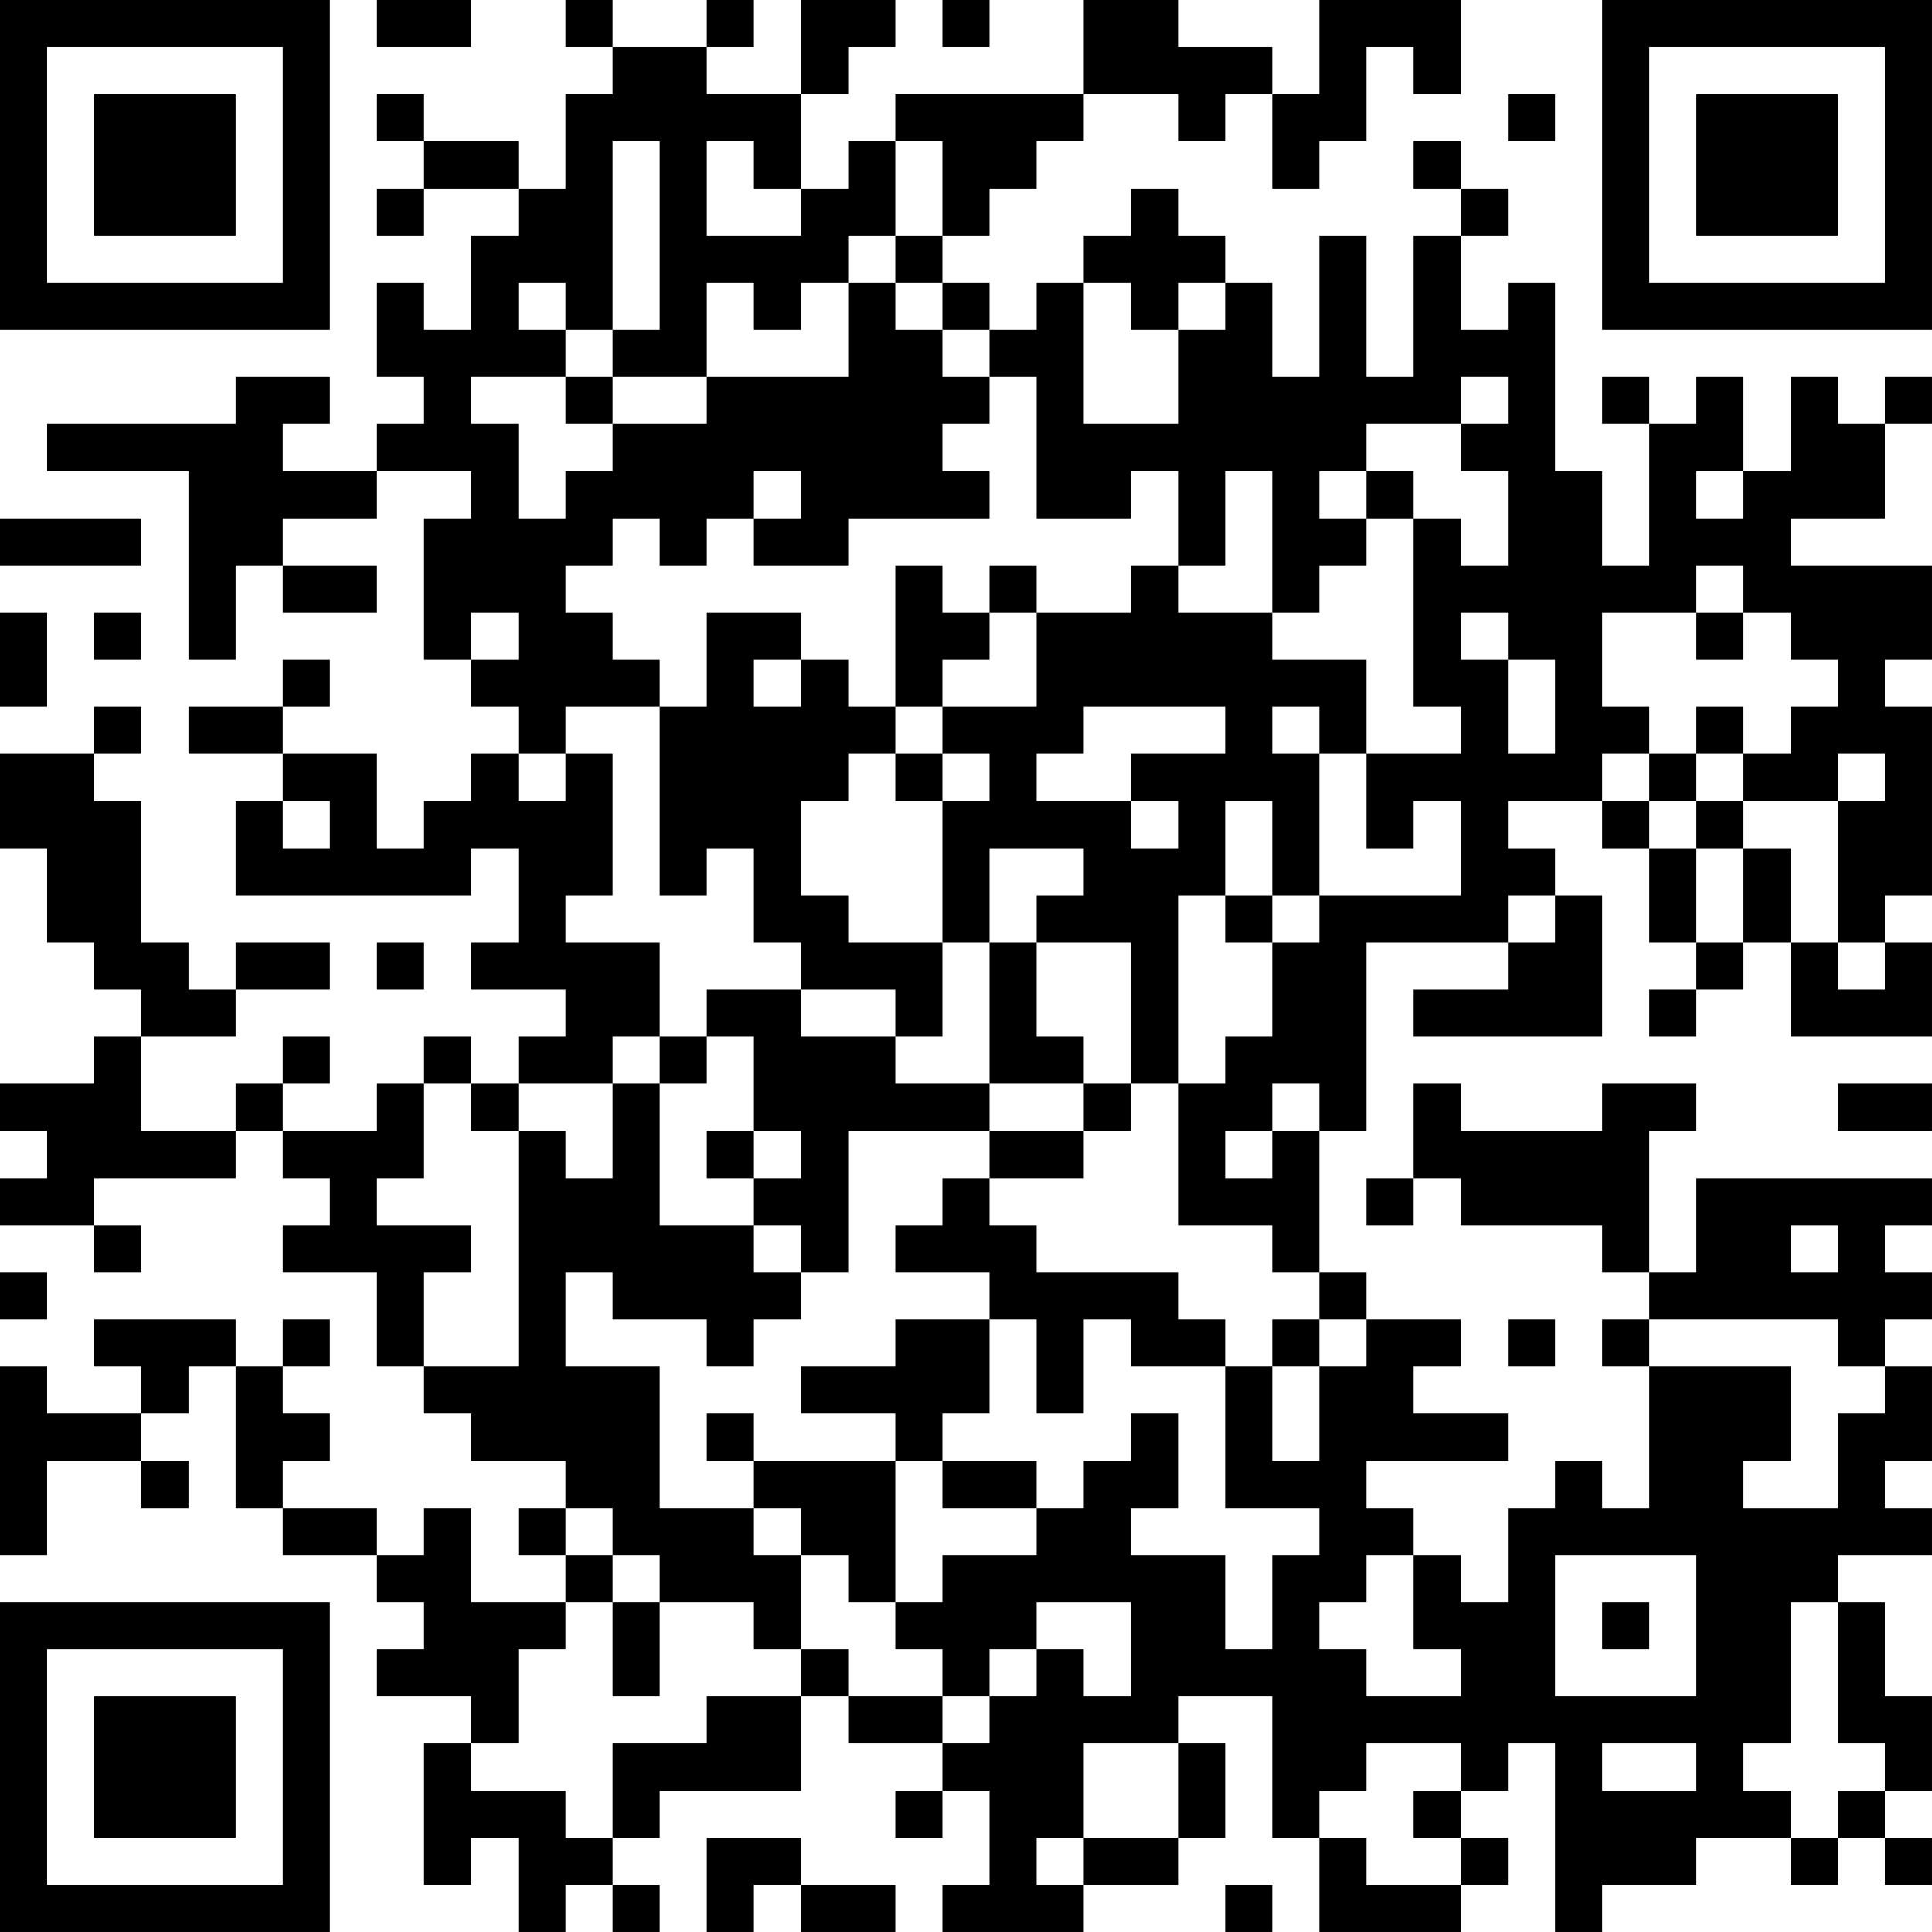 <?xml version="1.0" encoding="UTF-8"?>
<svg xmlns="http://www.w3.org/2000/svg" version="1.1" width="200" height="200" viewBox="0 0 200 200"><rect x="0" y="0" width="200" height="200" fill="#ffffff"/><g transform="scale(4.878)"><g transform="translate(0,0)"><path fill-rule="evenodd" d="M8 0L8 1L10 1L10 0ZM12 0L12 1L13 1L13 2L12 2L12 4L11 4L11 3L9 3L9 2L8 2L8 3L9 3L9 4L8 4L8 5L9 5L9 4L11 4L11 5L10 5L10 7L9 7L9 6L8 6L8 8L9 8L9 9L8 9L8 10L6 10L6 9L7 9L7 8L5 8L5 9L1 9L1 10L4 10L4 14L5 14L5 12L6 12L6 13L8 13L8 12L6 12L6 11L8 11L8 10L10 10L10 11L9 11L9 14L10 14L10 15L11 15L11 16L10 16L10 17L9 17L9 18L8 18L8 16L6 16L6 15L7 15L7 14L6 14L6 15L4 15L4 16L6 16L6 17L5 17L5 19L10 19L10 18L11 18L11 20L10 20L10 21L12 21L12 22L11 22L11 23L10 23L10 22L9 22L9 23L8 23L8 24L6 24L6 23L7 23L7 22L6 22L6 23L5 23L5 24L3 24L3 22L5 22L5 21L7 21L7 20L5 20L5 21L4 21L4 20L3 20L3 17L2 17L2 16L3 16L3 15L2 15L2 16L0 16L0 18L1 18L1 20L2 20L2 21L3 21L3 22L2 22L2 23L0 23L0 24L1 24L1 25L0 25L0 26L2 26L2 27L3 27L3 26L2 26L2 25L5 25L5 24L6 24L6 25L7 25L7 26L6 26L6 27L8 27L8 29L9 29L9 30L10 30L10 31L12 31L12 32L11 32L11 33L12 33L12 34L10 34L10 32L9 32L9 33L8 33L8 32L6 32L6 31L7 31L7 30L6 30L6 29L7 29L7 28L6 28L6 29L5 29L5 28L2 28L2 29L3 29L3 30L1 30L1 29L0 29L0 33L1 33L1 31L3 31L3 32L4 32L4 31L3 31L3 30L4 30L4 29L5 29L5 32L6 32L6 33L8 33L8 34L9 34L9 35L8 35L8 36L10 36L10 37L9 37L9 40L10 40L10 39L11 39L11 41L12 41L12 40L13 40L13 41L14 41L14 40L13 40L13 39L14 39L14 38L17 38L17 36L18 36L18 37L20 37L20 38L19 38L19 39L20 39L20 38L21 38L21 40L20 40L20 41L23 41L23 40L25 40L25 39L26 39L26 37L25 37L25 36L27 36L27 39L28 39L28 41L31 41L31 40L32 40L32 39L31 39L31 38L32 38L32 37L33 37L33 41L34 41L34 40L36 40L36 39L38 39L38 40L39 40L39 39L40 39L40 40L41 40L41 39L40 39L40 38L41 38L41 36L40 36L40 34L39 34L39 33L41 33L41 32L40 32L40 31L41 31L41 29L40 29L40 28L41 28L41 27L40 27L40 26L41 26L41 25L36 25L36 27L35 27L35 24L36 24L36 23L34 23L34 24L31 24L31 23L30 23L30 25L29 25L29 26L30 26L30 25L31 25L31 26L34 26L34 27L35 27L35 28L34 28L34 29L35 29L35 32L34 32L34 31L33 31L33 32L32 32L32 34L31 34L31 33L30 33L30 32L29 32L29 31L32 31L32 30L30 30L30 29L31 29L31 28L29 28L29 27L28 27L28 24L29 24L29 20L32 20L32 21L30 21L30 22L34 22L34 19L33 19L33 18L32 18L32 17L34 17L34 18L35 18L35 20L36 20L36 21L35 21L35 22L36 22L36 21L37 21L37 20L38 20L38 22L41 22L41 20L40 20L40 19L41 19L41 15L40 15L40 14L41 14L41 12L38 12L38 11L40 11L40 9L41 9L41 8L40 8L40 9L39 9L39 8L38 8L38 10L37 10L37 8L36 8L36 9L35 9L35 8L34 8L34 9L35 9L35 12L34 12L34 10L33 10L33 6L32 6L32 7L31 7L31 5L32 5L32 4L31 4L31 3L30 3L30 4L31 4L31 5L30 5L30 8L29 8L29 5L28 5L28 8L27 8L27 6L26 6L26 5L25 5L25 4L24 4L24 5L23 5L23 6L22 6L22 7L21 7L21 6L20 6L20 5L21 5L21 4L22 4L22 3L23 3L23 2L25 2L25 3L26 3L26 2L27 2L27 4L28 4L28 3L29 3L29 1L30 1L30 2L31 2L31 0L28 0L28 2L27 2L27 1L25 1L25 0L23 0L23 2L19 2L19 3L18 3L18 4L17 4L17 2L18 2L18 1L19 1L19 0L17 0L17 2L15 2L15 1L16 1L16 0L15 0L15 1L13 1L13 0ZM20 0L20 1L21 1L21 0ZM32 2L32 3L33 3L33 2ZM13 3L13 7L12 7L12 6L11 6L11 7L12 7L12 8L10 8L10 9L11 9L11 11L12 11L12 10L13 10L13 9L15 9L15 8L18 8L18 6L19 6L19 7L20 7L20 8L21 8L21 9L20 9L20 10L21 10L21 11L18 11L18 12L16 12L16 11L17 11L17 10L16 10L16 11L15 11L15 12L14 12L14 11L13 11L13 12L12 12L12 13L13 13L13 14L14 14L14 15L12 15L12 16L11 16L11 17L12 17L12 16L13 16L13 19L12 19L12 20L14 20L14 22L13 22L13 23L11 23L11 24L10 24L10 23L9 23L9 25L8 25L8 26L10 26L10 27L9 27L9 29L11 29L11 24L12 24L12 25L13 25L13 23L14 23L14 26L16 26L16 27L17 27L17 28L16 28L16 29L15 29L15 28L13 28L13 27L12 27L12 29L14 29L14 32L16 32L16 33L17 33L17 35L16 35L16 34L14 34L14 33L13 33L13 32L12 32L12 33L13 33L13 34L12 34L12 35L11 35L11 37L10 37L10 38L12 38L12 39L13 39L13 37L15 37L15 36L17 36L17 35L18 35L18 36L20 36L20 37L21 37L21 36L22 36L22 35L23 35L23 36L24 36L24 34L22 34L22 35L21 35L21 36L20 36L20 35L19 35L19 34L20 34L20 33L22 33L22 32L23 32L23 31L24 31L24 30L25 30L25 32L24 32L24 33L26 33L26 35L27 35L27 33L28 33L28 32L26 32L26 29L27 29L27 31L28 31L28 29L29 29L29 28L28 28L28 27L27 27L27 26L25 26L25 23L26 23L26 22L27 22L27 20L28 20L28 19L31 19L31 17L30 17L30 18L29 18L29 16L31 16L31 15L30 15L30 11L31 11L31 12L32 12L32 10L31 10L31 9L32 9L32 8L31 8L31 9L29 9L29 10L28 10L28 11L29 11L29 12L28 12L28 13L27 13L27 10L26 10L26 12L25 12L25 10L24 10L24 11L22 11L22 8L21 8L21 7L20 7L20 6L19 6L19 5L20 5L20 3L19 3L19 5L18 5L18 6L17 6L17 7L16 7L16 6L15 6L15 8L13 8L13 7L14 7L14 3ZM15 3L15 5L17 5L17 4L16 4L16 3ZM23 6L23 9L25 9L25 7L26 7L26 6L25 6L25 7L24 7L24 6ZM12 8L12 9L13 9L13 8ZM29 10L29 11L30 11L30 10ZM36 10L36 11L37 11L37 10ZM0 11L0 12L3 12L3 11ZM19 12L19 15L18 15L18 14L17 14L17 13L15 13L15 15L14 15L14 19L15 19L15 18L16 18L16 20L17 20L17 21L15 21L15 22L14 22L14 23L15 23L15 22L16 22L16 24L15 24L15 25L16 25L16 26L17 26L17 27L18 27L18 24L21 24L21 25L20 25L20 26L19 26L19 27L21 27L21 28L19 28L19 29L17 29L17 30L19 30L19 31L16 31L16 30L15 30L15 31L16 31L16 32L17 32L17 33L18 33L18 34L19 34L19 31L20 31L20 32L22 32L22 31L20 31L20 30L21 30L21 28L22 28L22 30L23 30L23 28L24 28L24 29L26 29L26 28L25 28L25 27L22 27L22 26L21 26L21 25L23 25L23 24L24 24L24 23L25 23L25 19L26 19L26 20L27 20L27 19L28 19L28 16L29 16L29 14L27 14L27 13L25 13L25 12L24 12L24 13L22 13L22 12L21 12L21 13L20 13L20 12ZM36 12L36 13L34 13L34 15L35 15L35 16L34 16L34 17L35 17L35 18L36 18L36 20L37 20L37 18L38 18L38 20L39 20L39 21L40 21L40 20L39 20L39 17L40 17L40 16L39 16L39 17L37 17L37 16L38 16L38 15L39 15L39 14L38 14L38 13L37 13L37 12ZM0 13L0 15L1 15L1 13ZM2 13L2 14L3 14L3 13ZM10 13L10 14L11 14L11 13ZM21 13L21 14L20 14L20 15L19 15L19 16L18 16L18 17L17 17L17 19L18 19L18 20L20 20L20 22L19 22L19 21L17 21L17 22L19 22L19 23L21 23L21 24L23 24L23 23L24 23L24 20L22 20L22 19L23 19L23 18L21 18L21 20L20 20L20 17L21 17L21 16L20 16L20 15L22 15L22 13ZM31 13L31 14L32 14L32 16L33 16L33 14L32 14L32 13ZM36 13L36 14L37 14L37 13ZM16 14L16 15L17 15L17 14ZM23 15L23 16L22 16L22 17L24 17L24 18L25 18L25 17L24 17L24 16L26 16L26 15ZM27 15L27 16L28 16L28 15ZM36 15L36 16L35 16L35 17L36 17L36 18L37 18L37 17L36 17L36 16L37 16L37 15ZM19 16L19 17L20 17L20 16ZM6 17L6 18L7 18L7 17ZM26 17L26 19L27 19L27 17ZM32 19L32 20L33 20L33 19ZM8 20L8 21L9 21L9 20ZM21 20L21 23L23 23L23 22L22 22L22 20ZM27 23L27 24L26 24L26 25L27 25L27 24L28 24L28 23ZM39 23L39 24L41 24L41 23ZM16 24L16 25L17 25L17 24ZM38 26L38 27L39 27L39 26ZM0 27L0 28L1 28L1 27ZM27 28L27 29L28 29L28 28ZM32 28L32 29L33 29L33 28ZM35 28L35 29L38 29L38 31L37 31L37 32L39 32L39 30L40 30L40 29L39 29L39 28ZM29 33L29 34L28 34L28 35L29 35L29 36L31 36L31 35L30 35L30 33ZM33 33L33 36L36 36L36 33ZM13 34L13 36L14 36L14 34ZM34 34L34 35L35 35L35 34ZM38 34L38 37L37 37L37 38L38 38L38 39L39 39L39 38L40 38L40 37L39 37L39 34ZM23 37L23 39L22 39L22 40L23 40L23 39L25 39L25 37ZM29 37L29 38L28 38L28 39L29 39L29 40L31 40L31 39L30 39L30 38L31 38L31 37ZM34 37L34 38L36 38L36 37ZM15 39L15 41L16 41L16 40L17 40L17 41L19 41L19 40L17 40L17 39ZM26 40L26 41L27 41L27 40ZM0 0L0 7L7 7L7 0ZM1 1L1 6L6 6L6 1ZM2 2L2 5L5 5L5 2ZM34 0L34 7L41 7L41 0ZM35 1L35 6L40 6L40 1ZM36 2L36 5L39 5L39 2ZM0 34L0 41L7 41L7 34ZM1 35L1 40L6 40L6 35ZM2 36L2 39L5 39L5 36Z" fill="#000000"/></g></g></svg>
